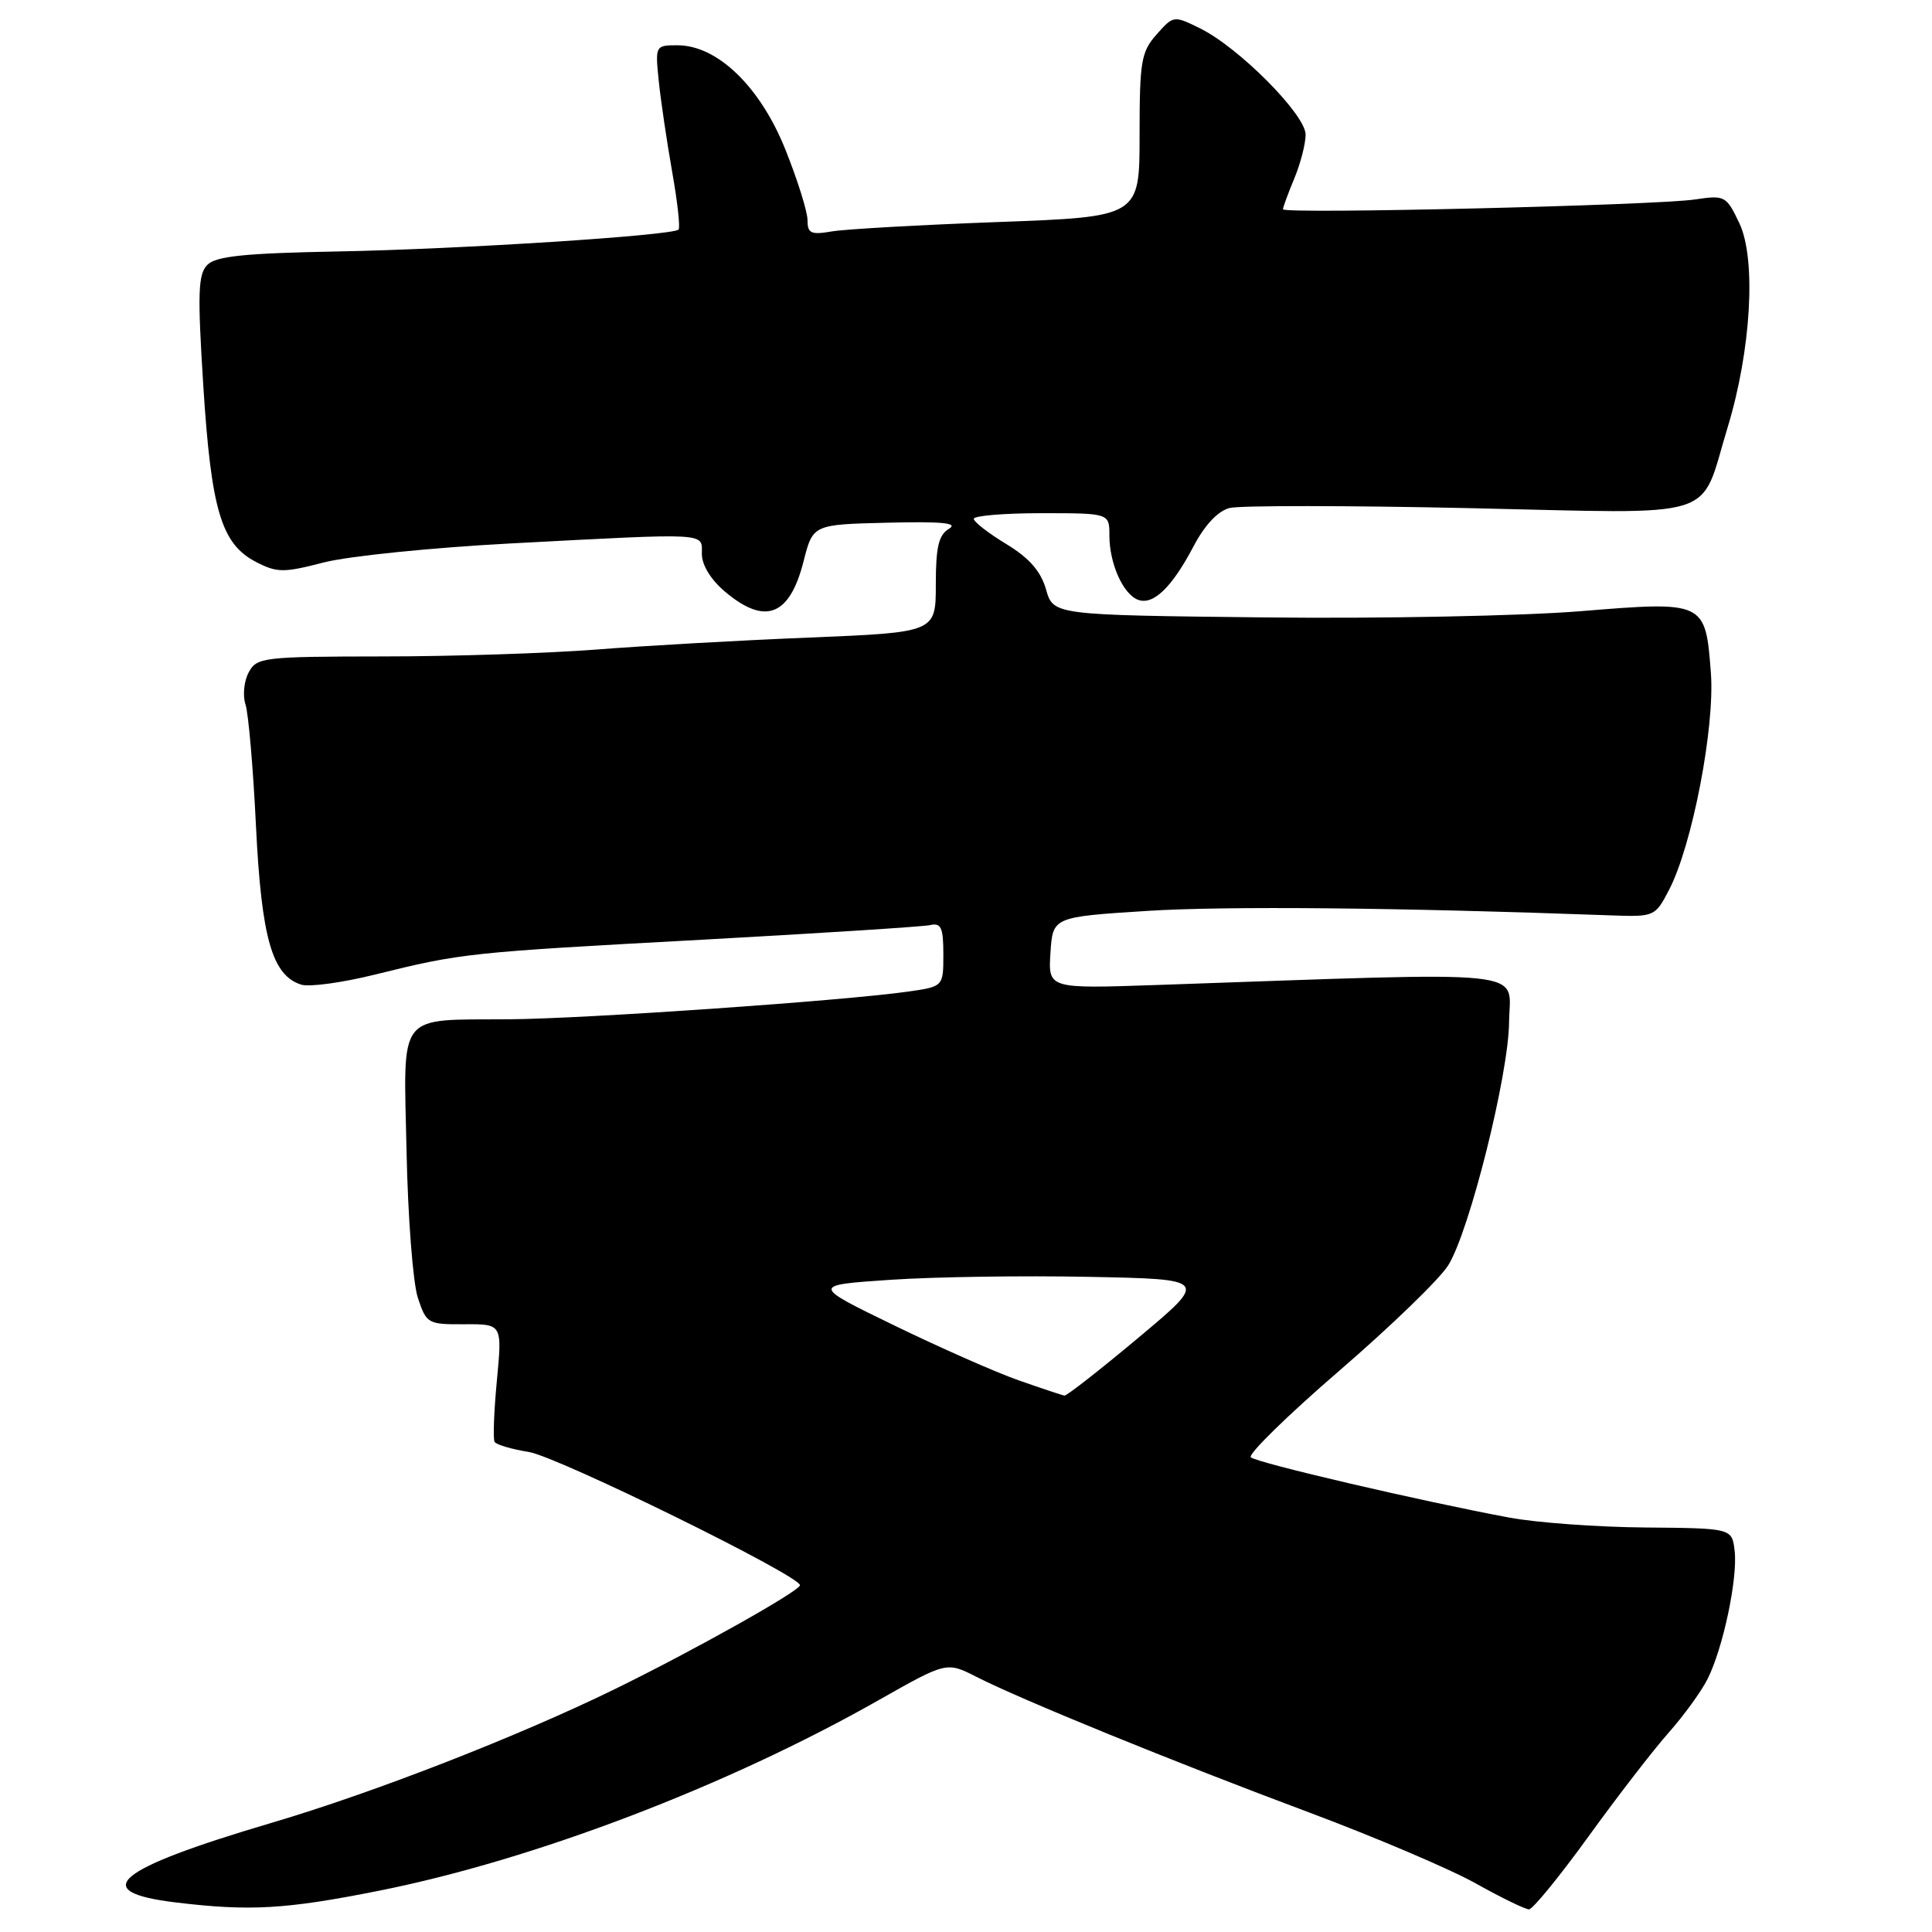 <?xml version="1.0" encoding="UTF-8" standalone="no"?>
<!DOCTYPE svg PUBLIC "-//W3C//DTD SVG 1.1//EN" "http://www.w3.org/Graphics/SVG/1.1/DTD/svg11.dtd" >
<svg xmlns="http://www.w3.org/2000/svg" xmlns:xlink="http://www.w3.org/1999/xlink" version="1.1" viewBox="0 0 256 256">
 <g >
 <path fill="currentColor"
d=" M 50.18 250.54 C 70.69 246.46 96.36 236.67 116.46 225.26 C 125.43 220.18 125.43 220.18 129.38 222.19 C 135.28 225.20 155.45 233.43 173.44 240.15 C 182.21 243.43 192.15 247.66 195.54 249.56 C 198.92 251.45 202.10 253.00 202.60 253.00 C 203.09 253.00 206.65 248.64 210.50 243.32 C 214.35 237.99 219.13 231.81 221.12 229.57 C 223.11 227.33 225.41 224.15 226.25 222.50 C 228.31 218.42 230.27 209.17 229.85 205.50 C 229.50 202.50 229.50 202.50 218.00 202.40 C 211.68 202.35 203.57 201.76 200.00 201.09 C 188.34 198.92 166.52 193.83 165.74 193.10 C 165.33 192.71 170.59 187.56 177.43 181.66 C 184.28 175.75 190.80 169.45 191.91 167.64 C 194.73 163.09 199.90 142.39 199.96 135.45 C 200.03 128.32 204.15 128.76 153.19 130.52 C 138.89 131.01 138.89 131.01 139.19 126.26 C 139.50 121.50 139.50 121.50 152.00 120.70 C 162.47 120.04 185.01 120.25 213.40 121.29 C 219.22 121.50 219.31 121.46 221.15 117.93 C 224.23 112.02 227.25 96.35 226.70 89.14 C 225.98 79.67 225.91 79.64 209.39 80.99 C 201.75 81.61 182.92 81.99 167.54 81.81 C 139.57 81.50 139.57 81.50 138.60 78.09 C 137.90 75.67 136.38 73.94 133.34 72.09 C 130.99 70.67 129.05 69.16 129.03 68.75 C 129.01 68.34 133.05 68.00 138.00 68.00 C 147.00 68.00 147.00 68.00 147.00 70.95 C 147.00 74.65 148.80 78.71 150.78 79.47 C 152.79 80.24 155.27 77.86 158.14 72.41 C 159.64 69.55 161.39 67.70 162.94 67.31 C 164.29 66.97 178.57 66.98 194.68 67.33 C 228.47 68.07 225.11 69.11 228.92 56.63 C 232.04 46.38 232.73 34.35 230.48 29.59 C 228.74 25.94 228.56 25.84 224.59 26.43 C 219.41 27.21 170.00 28.39 170.00 27.73 C 170.00 27.46 170.68 25.63 171.50 23.65 C 172.32 21.68 173.00 19.06 173.00 17.84 C 173.00 15.19 164.16 6.29 159.00 3.75 C 155.53 2.04 155.48 2.05 153.25 4.57 C 151.21 6.87 151.00 8.13 151.00 17.92 C 151.00 28.73 151.00 28.73 132.25 29.42 C 121.94 29.80 112.04 30.36 110.25 30.66 C 107.46 31.14 107.00 30.93 107.00 29.18 C 107.00 28.05 105.68 23.84 104.07 19.82 C 100.73 11.48 95.06 6.00 89.77 6.00 C 86.83 6.00 86.81 6.04 87.29 10.75 C 87.56 13.36 88.36 18.76 89.06 22.74 C 89.77 26.72 90.15 30.18 89.91 30.42 C 89.12 31.21 60.97 33.02 44.73 33.32 C 32.49 33.55 28.63 33.94 27.49 35.08 C 26.24 36.33 26.16 38.78 26.94 51.15 C 27.99 67.61 29.33 72.08 33.92 74.46 C 36.71 75.90 37.56 75.91 42.89 74.53 C 46.13 73.69 57.27 72.56 67.64 72.01 C 94.24 70.61 93.00 70.54 93.00 73.41 C 93.00 74.88 94.21 76.84 96.08 78.41 C 101.40 82.89 104.64 81.63 106.48 74.36 C 107.72 69.50 107.72 69.50 117.61 69.26 C 124.83 69.08 127.03 69.30 125.75 70.06 C 124.38 70.88 124.00 72.46 124.00 77.44 C 124.00 83.79 124.00 83.79 107.25 84.48 C 98.04 84.85 85.33 85.57 79.00 86.07 C 72.67 86.56 59.98 86.98 50.79 86.98 C 34.83 87.00 34.02 87.10 32.95 89.10 C 32.33 90.26 32.14 92.17 32.53 93.35 C 32.92 94.53 33.55 101.80 33.92 109.50 C 34.65 124.31 36.06 129.25 39.91 130.47 C 40.97 130.81 45.36 130.21 49.67 129.14 C 61.18 126.29 61.98 126.20 93.00 124.52 C 108.68 123.66 122.29 122.79 123.25 122.58 C 124.70 122.25 125.00 122.91 125.00 126.46 C 125.00 130.73 125.00 130.73 120.25 131.40 C 111.51 132.63 77.62 134.98 67.50 135.06 C 52.43 135.18 53.48 133.83 53.87 152.57 C 54.05 161.30 54.72 170.04 55.37 171.97 C 56.50 175.39 56.69 175.50 61.54 175.47 C 66.55 175.44 66.55 175.44 65.84 182.92 C 65.45 187.03 65.31 190.69 65.54 191.06 C 65.77 191.43 67.80 192.03 70.06 192.39 C 73.90 193.01 106.00 208.78 106.00 210.05 C 106.00 210.80 91.96 218.68 81.50 223.80 C 68.74 230.05 49.52 237.54 36.00 241.53 C 15.21 247.68 11.60 250.67 23.27 252.08 C 33.07 253.27 37.83 253.00 50.18 250.54 Z  M 135.00 182.91 C 131.97 181.85 124.55 178.57 118.50 175.63 C 107.50 170.29 107.50 170.29 118.00 169.58 C 123.78 169.19 135.61 169.01 144.30 169.19 C 160.11 169.50 160.11 169.50 150.85 177.25 C 145.76 181.51 141.35 184.96 141.05 184.92 C 140.75 184.88 138.03 183.97 135.00 182.91 Z "/>
</g>
</svg>
